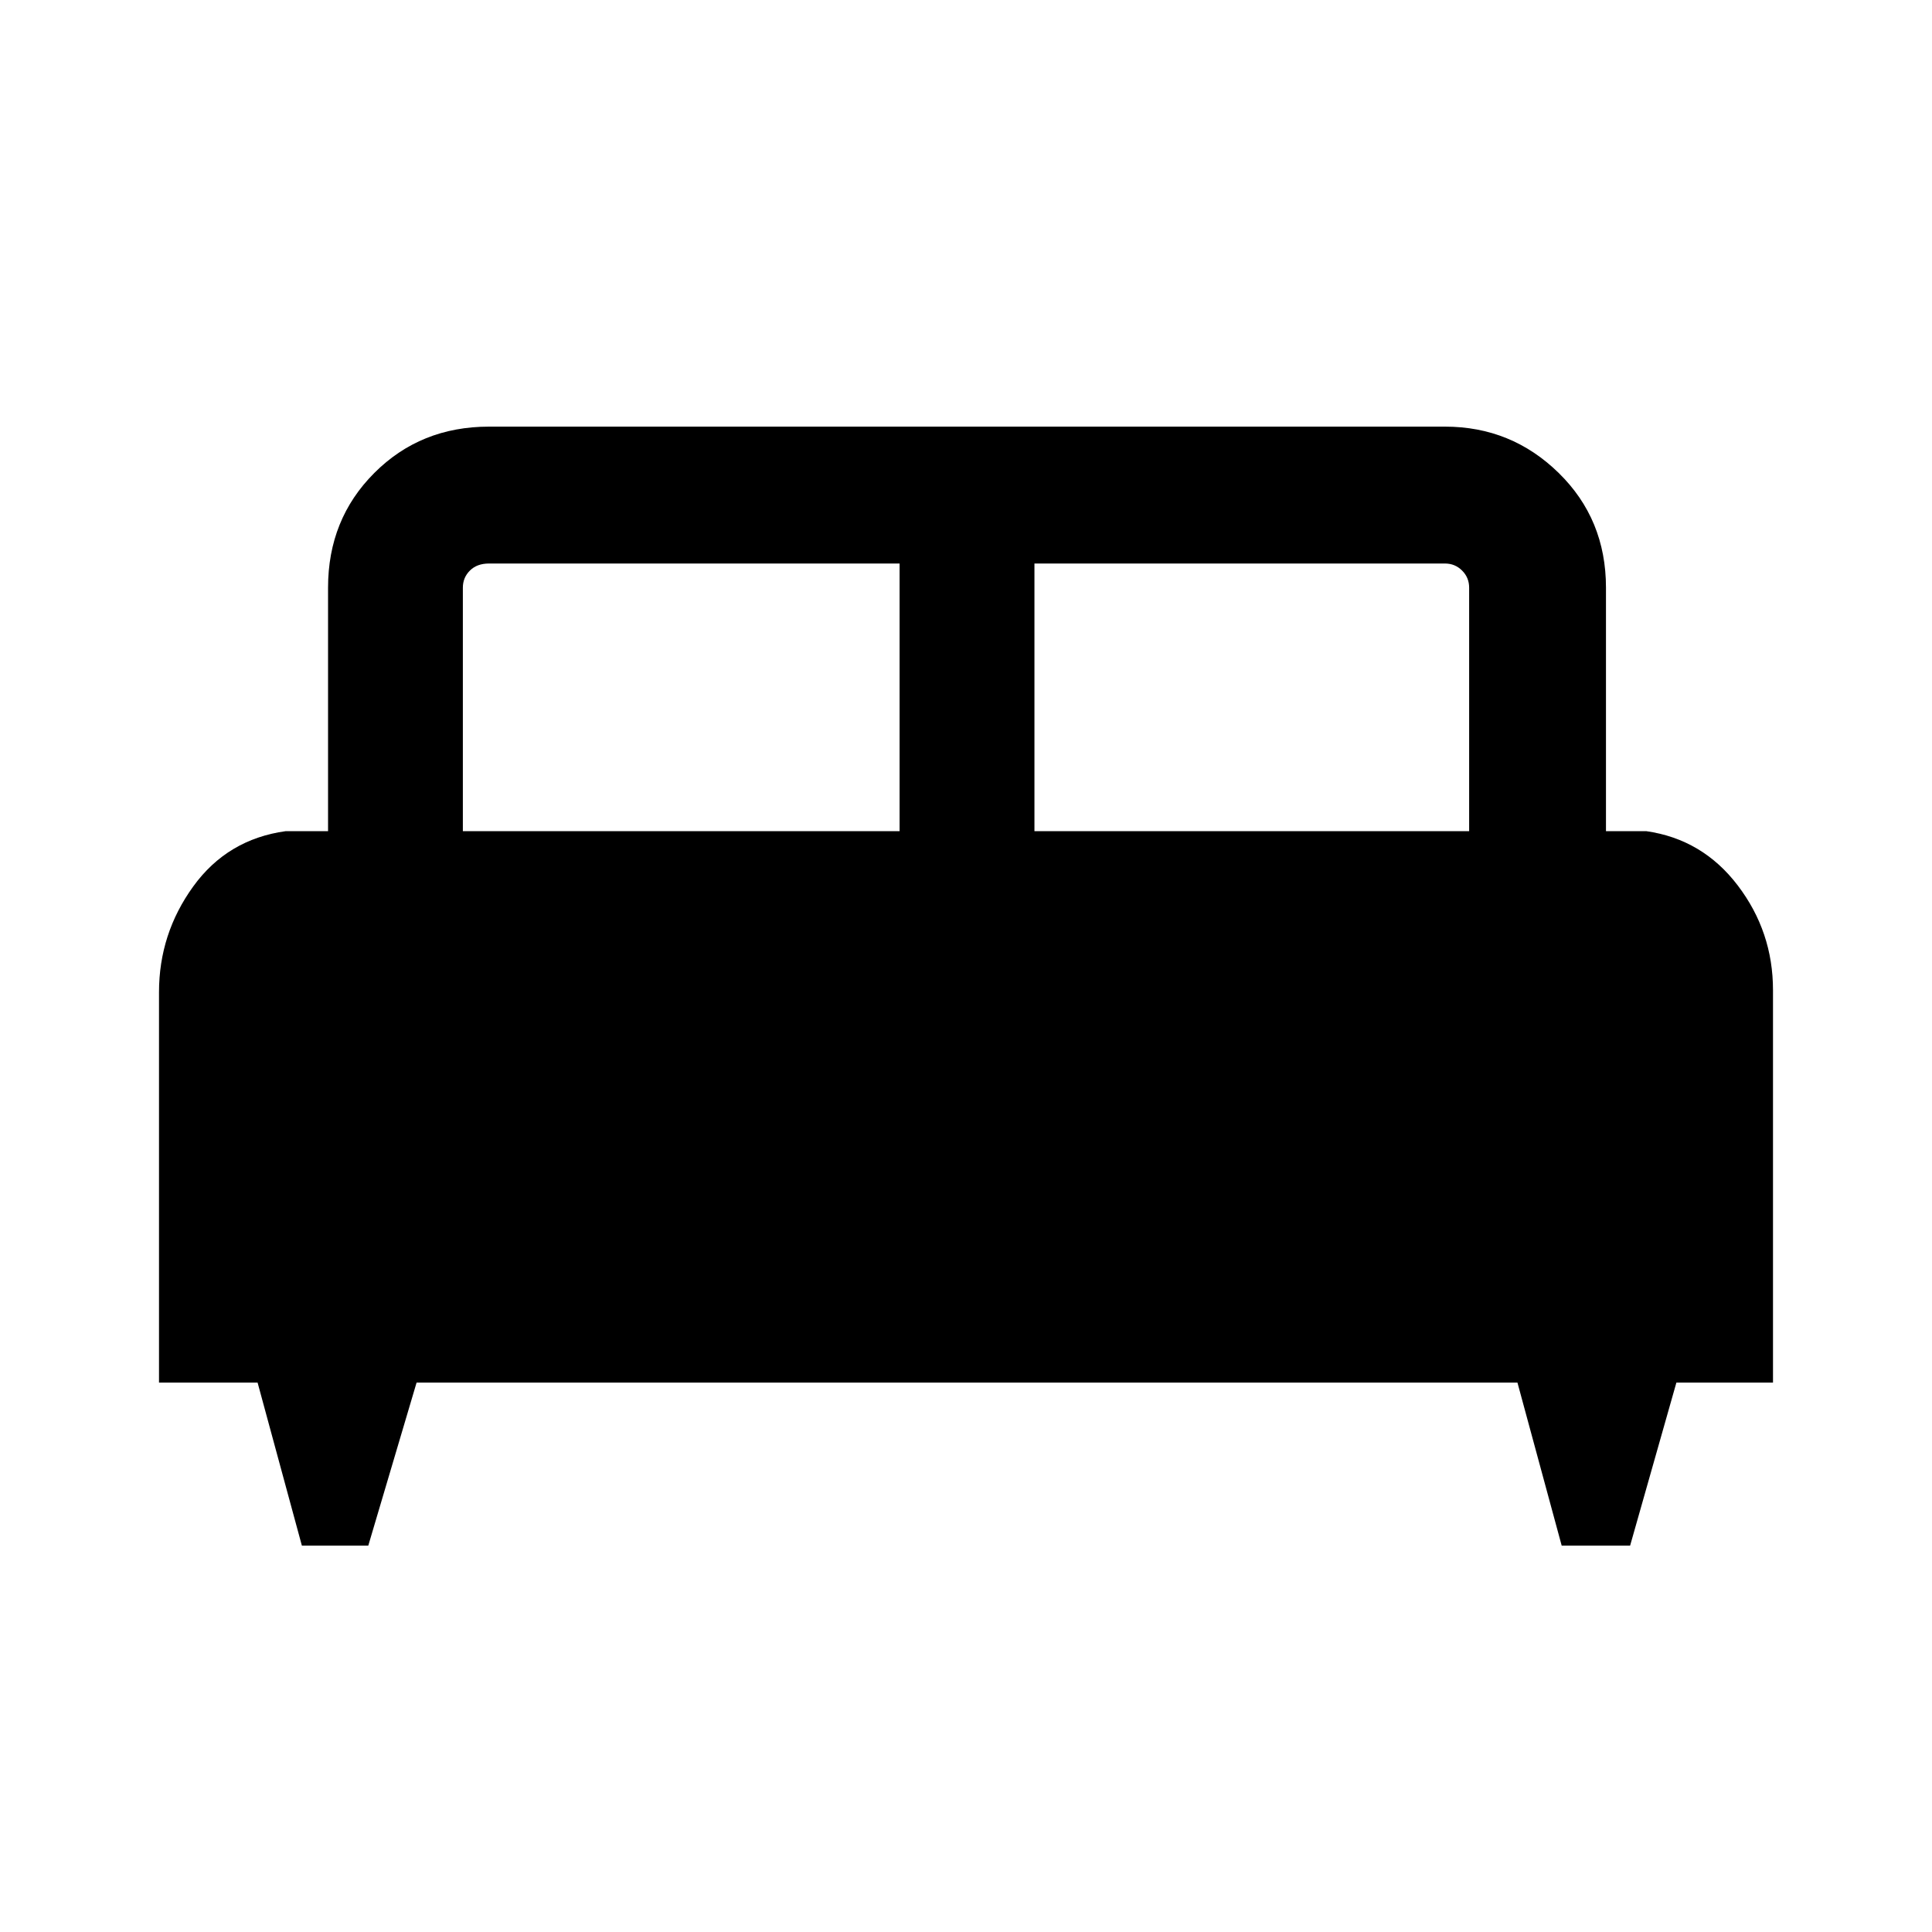 <svg xmlns="http://www.w3.org/2000/svg" height="40" width="40"><path d="M7.625 32H6.25L5.333 28.625H3.292V20.542Q3.292 19.333 4 18.354Q4.708 17.375 5.917 17.208H6.792V12.167Q6.792 10.75 7.75 9.792Q8.708 8.833 10.125 8.833H29.917Q31.292 8.833 32.271 9.792Q33.25 10.75 33.25 12.167V17.208H34.083Q35.25 17.375 35.979 18.333Q36.708 19.292 36.708 20.5V28.625H34.708L33.75 32H32.333L31.417 28.625H8.625ZM21.417 17.208H30.417V12.167Q30.417 11.958 30.271 11.813Q30.125 11.667 29.917 11.667H21.417ZM9.583 17.208H18.625V11.667H10.125Q9.875 11.667 9.729 11.813Q9.583 11.958 9.583 12.167Z"/></svg>